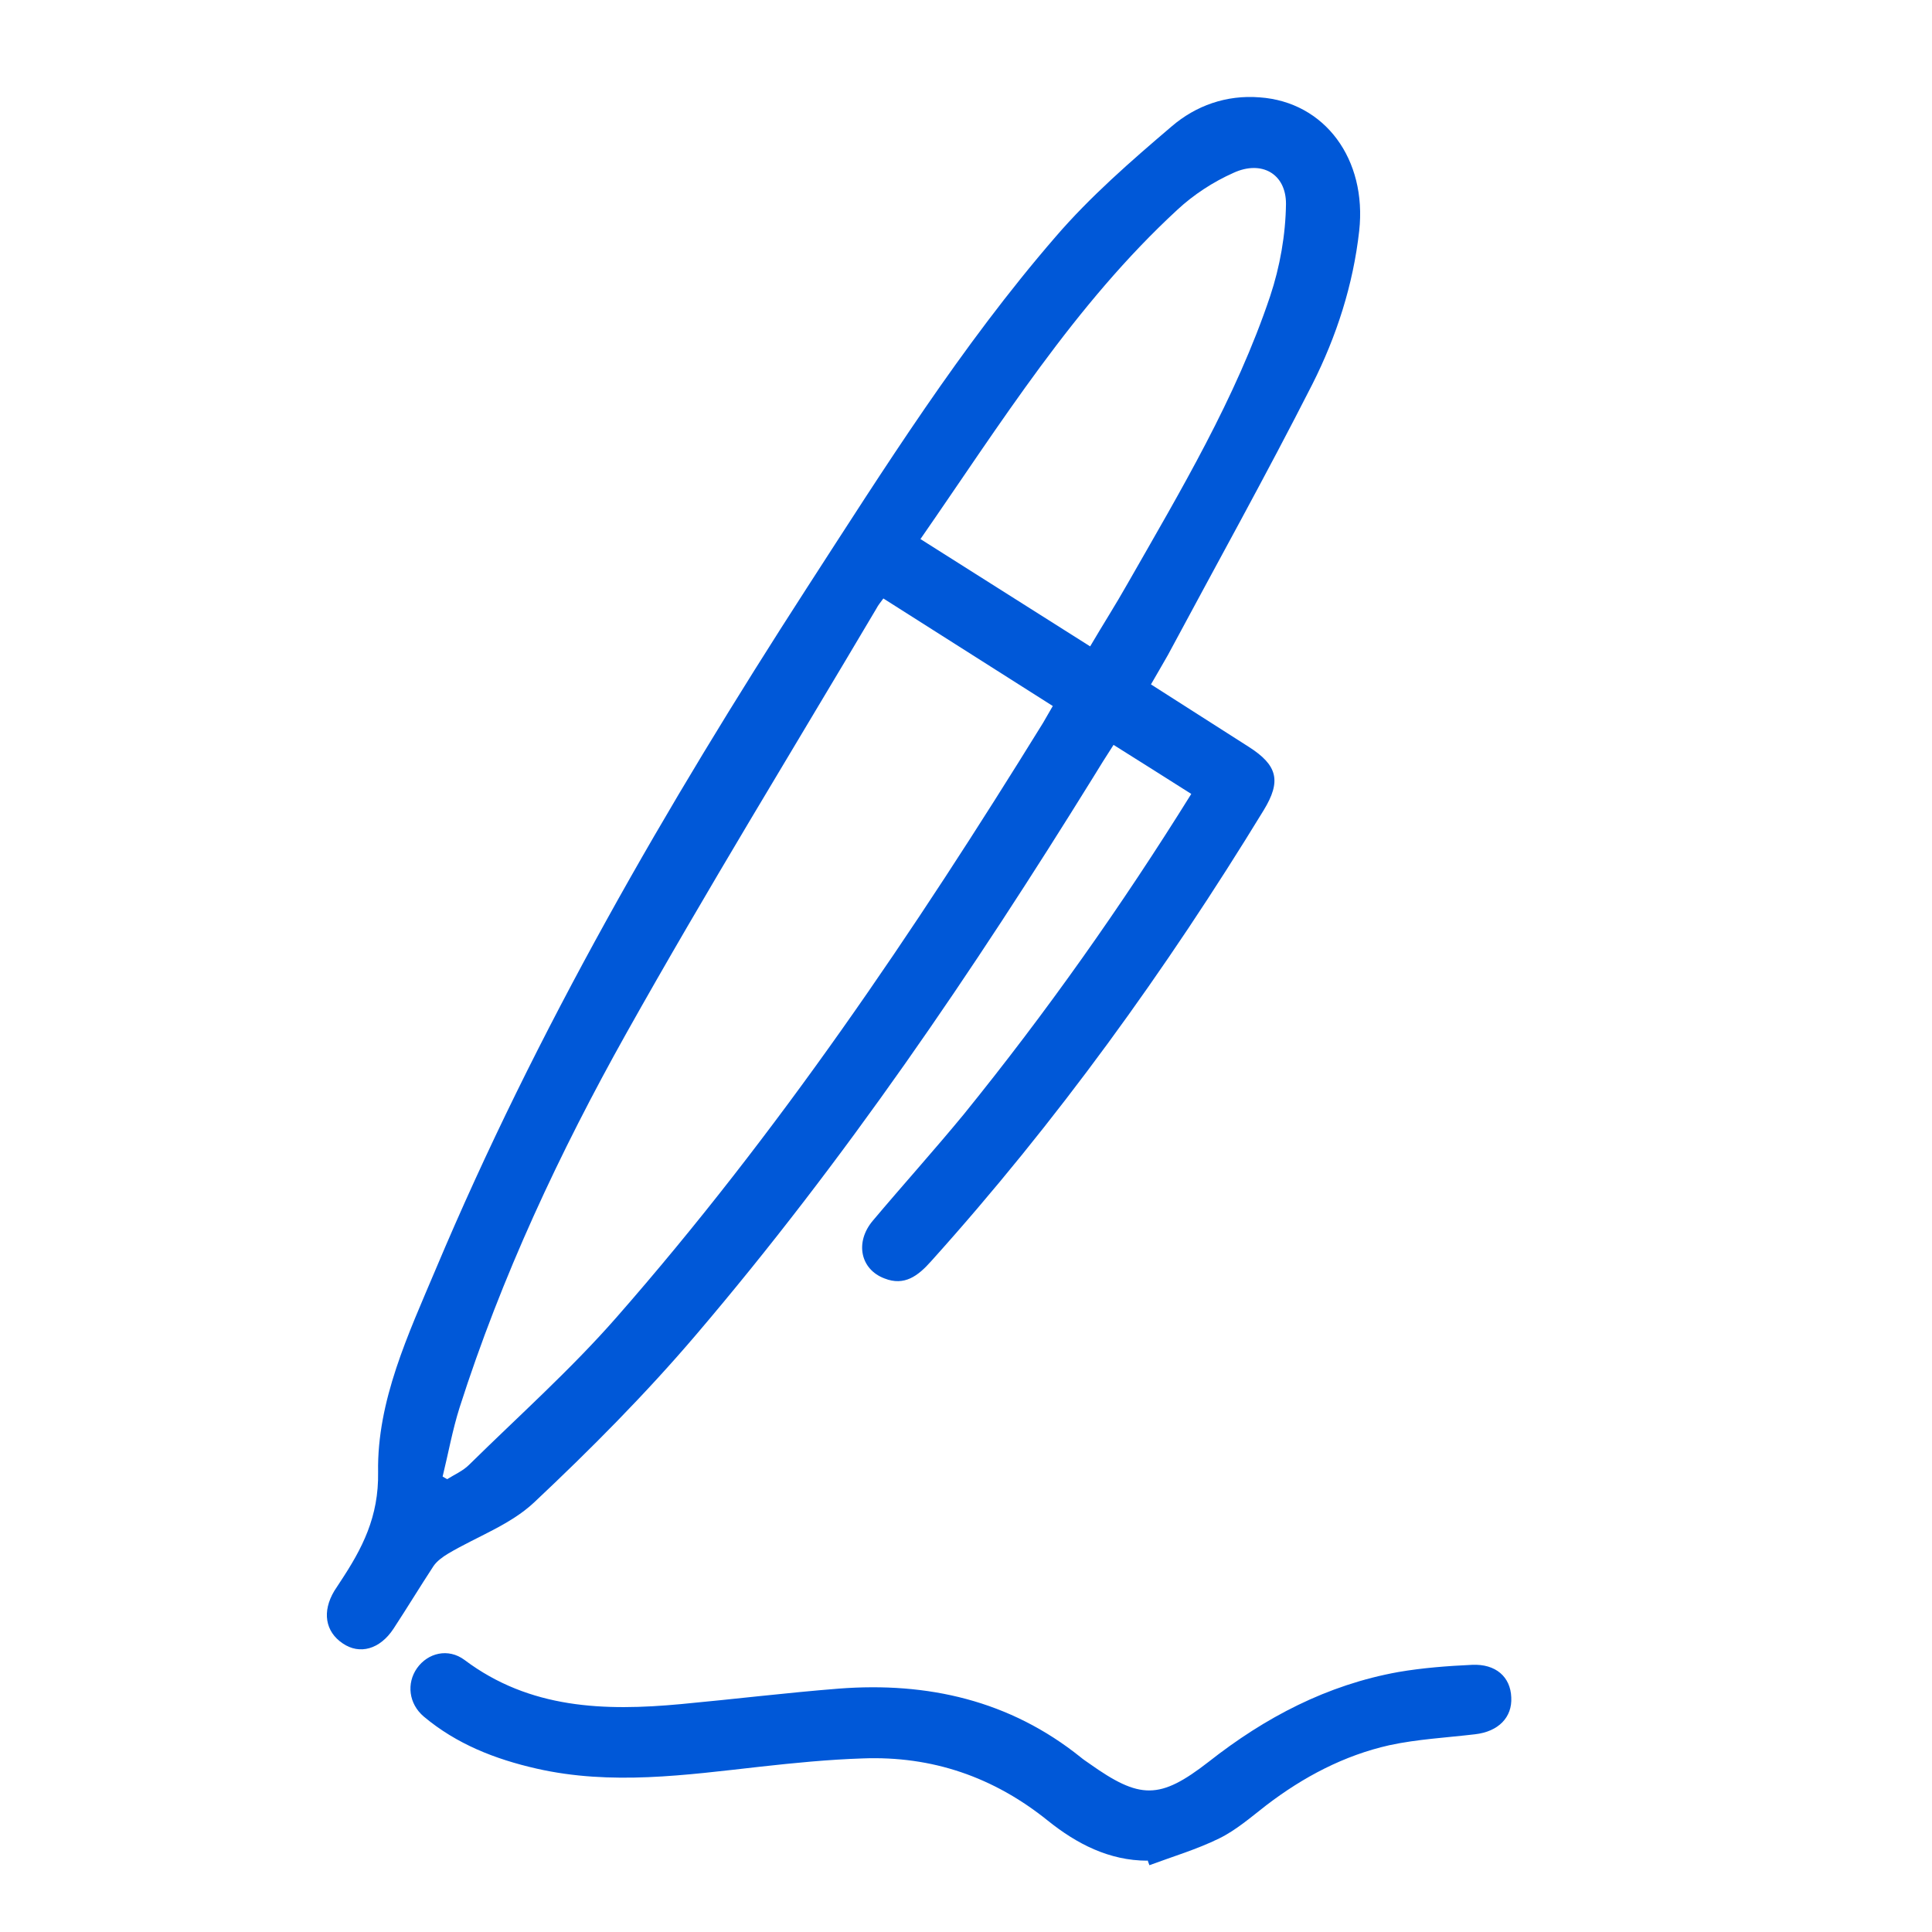 <?xml version="1.0" encoding="UTF-8"?>
<svg id="Layer_1" data-name="Layer 1" xmlns="http://www.w3.org/2000/svg" version="1.1" viewBox="0 0 512 512">
  <defs>
    <style>
      .cls-1 {
        fill: #0058d8;
        stroke-width: 0px;
      }
    </style>
  </defs>
  <path class="cls-1" d="M304.9,181.3c8.8,5.6,17.4,11.1,26,16.6,7.7,4.9,8.7,9.1,4,16.8-25.9,42.4-54.9,82.6-88.2,119.6-3.4,3.8-7,6.6-12.3,4.5-6.4-2.4-7.9-9.6-3.1-15.3,8-9.5,16.3-18.7,24.2-28.3,21.7-26.8,41.6-54.9,60.2-84.8-6.8-4.3-13.4-8.5-20.6-13-2,3.1-3.7,5.8-5.4,8.6-31.9,51.5-65.9,101.6-105.3,147.8-13.3,15.6-27.9,30.3-42.9,44.4-6.3,5.9-15.1,9-22.7,13.5-1.5.9-3,2-3.9,3.3-3.6,5.5-7,11.1-10.6,16.6-3.6,5.5-9,7-13.5,3.9-4.6-3.1-5.5-8.4-2.2-13.9.5-.8,1-1.5,1.5-2.3,5.9-8.9,10.3-17.3,10.1-29.2-.3-18.9,8-36.5,15.3-53.8,26.7-63.4,61-122.7,98.2-180.3,20.7-32,41-64.3,66-93.2,9.2-10.7,20-20.1,30.8-29.3,6.4-5.5,14.5-8.4,23.3-7.7,17.3,1.2,28.5,16.4,26.4,35.4-1.6,14.3-6,27.9-12.4,40.6-12.3,24.2-25.5,47.9-38.3,71.8-1.4,2.5-2.9,5-4.5,7.8ZM117.3,391.3c.4.2.8.5,1.2.7,1.9-1.2,4.2-2.2,5.8-3.8,13.1-12.9,26.9-25.2,39-39,42.8-48.8,79-102.4,113.1-157.6.8-1.4,1.6-2.8,2.6-4.5-15.1-9.6-29.9-19-44.9-28.5-.8,1.1-1.4,1.8-1.8,2.6-22.2,37.5-45,74.6-66.3,112.6-17.7,31.6-33.1,64.5-44.2,99.2-1.9,6-3,12.2-4.5,18.3ZM244,142.9c15.3,9.7,29.9,18.9,44.9,28.4,3.4-5.8,6.8-11.1,9.9-16.6,14.1-24.7,28.7-49.1,37.8-76.2,2.6-7.8,4.1-16.3,4.2-24.5,0-8-6.5-11.6-13.9-8.2-5.4,2.4-10.6,5.8-14.9,9.8-27.3,25.2-46.8,56.6-68.1,87.3Z"/>
  <path class="cls-1" d="M304.1,493.1c-10.2,0-18.8-4.5-26.4-10.6-14.4-11.6-30.7-17.2-49.1-16.5-9.1.3-18.2,1.2-27.2,2.2-19.7,2.2-39.4,5-59.2.5-11-2.5-21.2-6.5-29.9-13.8-4-3.4-4.6-8.8-1.8-12.8,2.9-4.1,8.3-5.4,12.6-2.2,17.3,13,37.1,13.6,57.4,11.7,14-1.3,27.9-3,41.8-4.1,23.5-1.8,45.3,3.1,64.1,18.2.7.6,1.5,1.1,2.2,1.6,13.5,9.6,18.7,9.7,31.7-.4,15-11.8,31.4-20.4,50.3-23.8,6.4-1.1,13-1.6,19.5-1.9,6.3-.3,10.2,3.2,10.4,8.6.3,5.3-3.4,9.1-9.6,9.8-7.6.9-15.3,1.3-22.7,2.9-12,2.7-22.8,8.4-32.6,15.9-4,3.1-8,6.6-12.5,8.8-5.9,2.9-12.3,4.8-18.5,7.1-.2-.5-.3-.9-.5-1.4Z"/>
</svg>